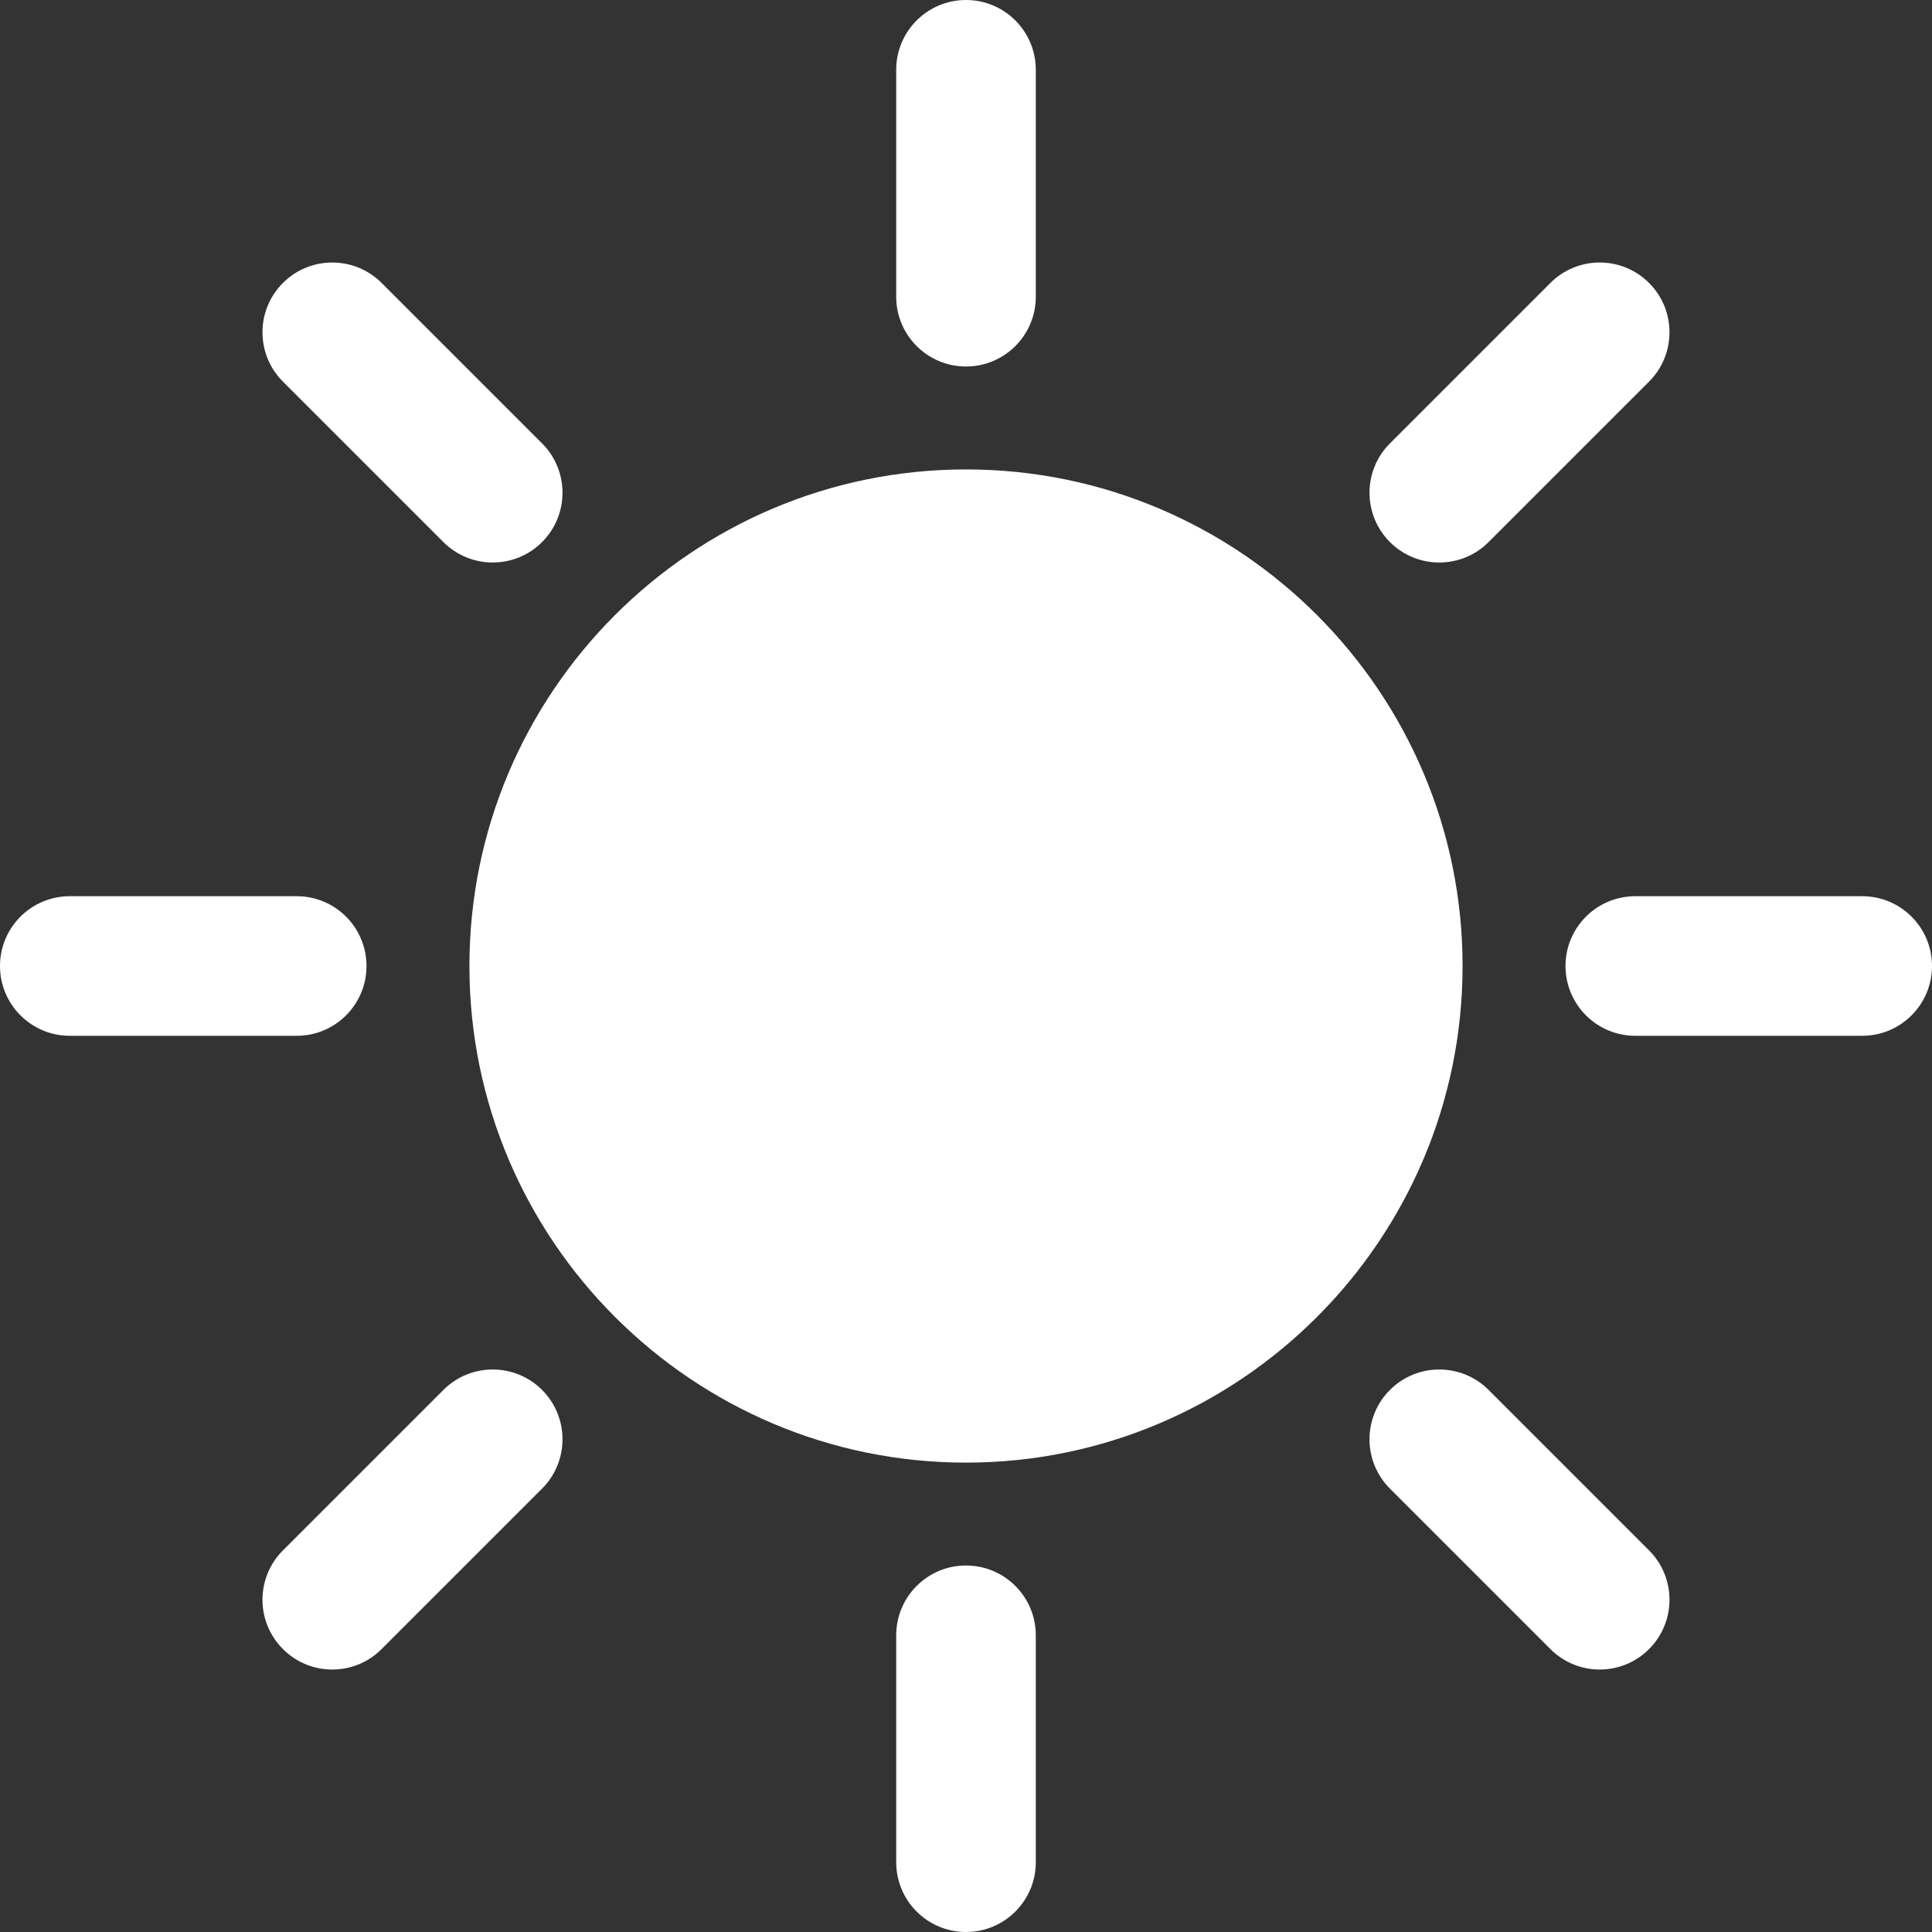 <svg width="40" height="40" viewBox="0 0 40 40" fill="none" xmlns="http://www.w3.org/2000/svg">
<rect x="0" y="0" width="40" height="40" fill="#333333" stroke="none"/>
<g clip-path="url(#clip0_5_241)">
<path d="M20 28.837C24.88 28.837 28.837 24.88 28.837 20C28.837 15.12 24.88 11.163 20 11.163C15.12 11.163 11.164 15.12 11.164 20C11.164 24.88 15.12 28.837 20 28.837Z" fill="white"/>
<path d="M20 30.282C14.331 30.282 9.719 25.669 9.719 20C9.719 14.331 14.331 9.719 20 9.719C25.669 9.719 30.281 14.331 30.281 20C30.281 25.669 25.669 30.282 20 30.282ZM20 12.608C15.924 12.608 12.608 15.924 12.608 20C12.608 24.076 15.924 27.392 20 27.392C24.076 27.392 27.392 24.076 27.392 20C27.392 15.924 24.076 12.608 20 12.608Z" fill="white"/>
<path d="M20 7.588C19.202 7.588 18.555 6.941 18.555 6.143V1.445C18.555 0.647 19.202 0 20 0C20.798 0 21.445 0.647 21.445 1.445V6.143C21.445 6.941 20.798 7.588 20 7.588Z" fill="white"/>
<path d="M20 40C19.202 40 18.555 39.353 18.555 38.555V33.857C18.555 33.059 19.202 32.412 20 32.412C20.798 32.412 21.445 33.059 21.445 33.857V38.555C21.445 39.353 20.798 40 20 40Z" fill="white"/>
<path d="M38.555 21.445H33.857C33.059 21.445 32.412 20.798 32.412 20C32.412 19.202 33.059 18.555 33.857 18.555H38.555C39.353 18.555 40 19.202 40 20C40 20.798 39.353 21.445 38.555 21.445Z" fill="white"/>
<path d="M6.143 21.445H1.445C0.647 21.445 0 20.798 0 20C0 19.202 0.647 18.555 1.445 18.555H6.143C6.941 18.555 7.588 19.202 7.588 20C7.588 20.798 6.941 21.445 6.143 21.445Z" fill="white"/>
<path d="M29.799 11.646C29.429 11.646 29.059 11.505 28.777 11.223C28.213 10.659 28.213 9.744 28.777 9.18L32.099 5.858C32.663 5.294 33.578 5.294 34.142 5.858C34.706 6.422 34.706 7.337 34.142 7.901L30.82 11.223C30.538 11.505 30.168 11.646 29.799 11.646Z" fill="white"/>
<path d="M6.879 34.566C6.51 34.566 6.14 34.425 5.858 34.142C5.293 33.578 5.293 32.663 5.858 32.099L9.18 28.777C9.744 28.213 10.659 28.213 11.223 28.777C11.787 29.341 11.787 30.256 11.223 30.82L7.901 34.142C7.619 34.425 7.249 34.566 6.879 34.566Z" fill="white"/>
<path d="M33.12 34.566C32.751 34.566 32.381 34.425 32.099 34.142L28.777 30.82C28.213 30.256 28.213 29.341 28.777 28.777C29.341 28.213 30.256 28.213 30.82 28.777L34.142 32.099C34.706 32.663 34.706 33.578 34.142 34.142C33.86 34.425 33.49 34.566 33.12 34.566Z" fill="white"/>
<path d="M10.201 11.646C9.832 11.646 9.462 11.505 9.18 11.223L5.858 7.901C5.293 7.337 5.293 6.422 5.858 5.858C6.422 5.294 7.337 5.294 7.901 5.858L11.223 9.18C11.787 9.744 11.787 10.659 11.223 11.223C10.941 11.505 10.571 11.646 10.201 11.646Z" fill="white"/>
</g>
<defs>
<clipPath id="clip0_5_241">
<rect width="40" height="40" fill="white"/>
</clipPath>
</defs>
</svg>
